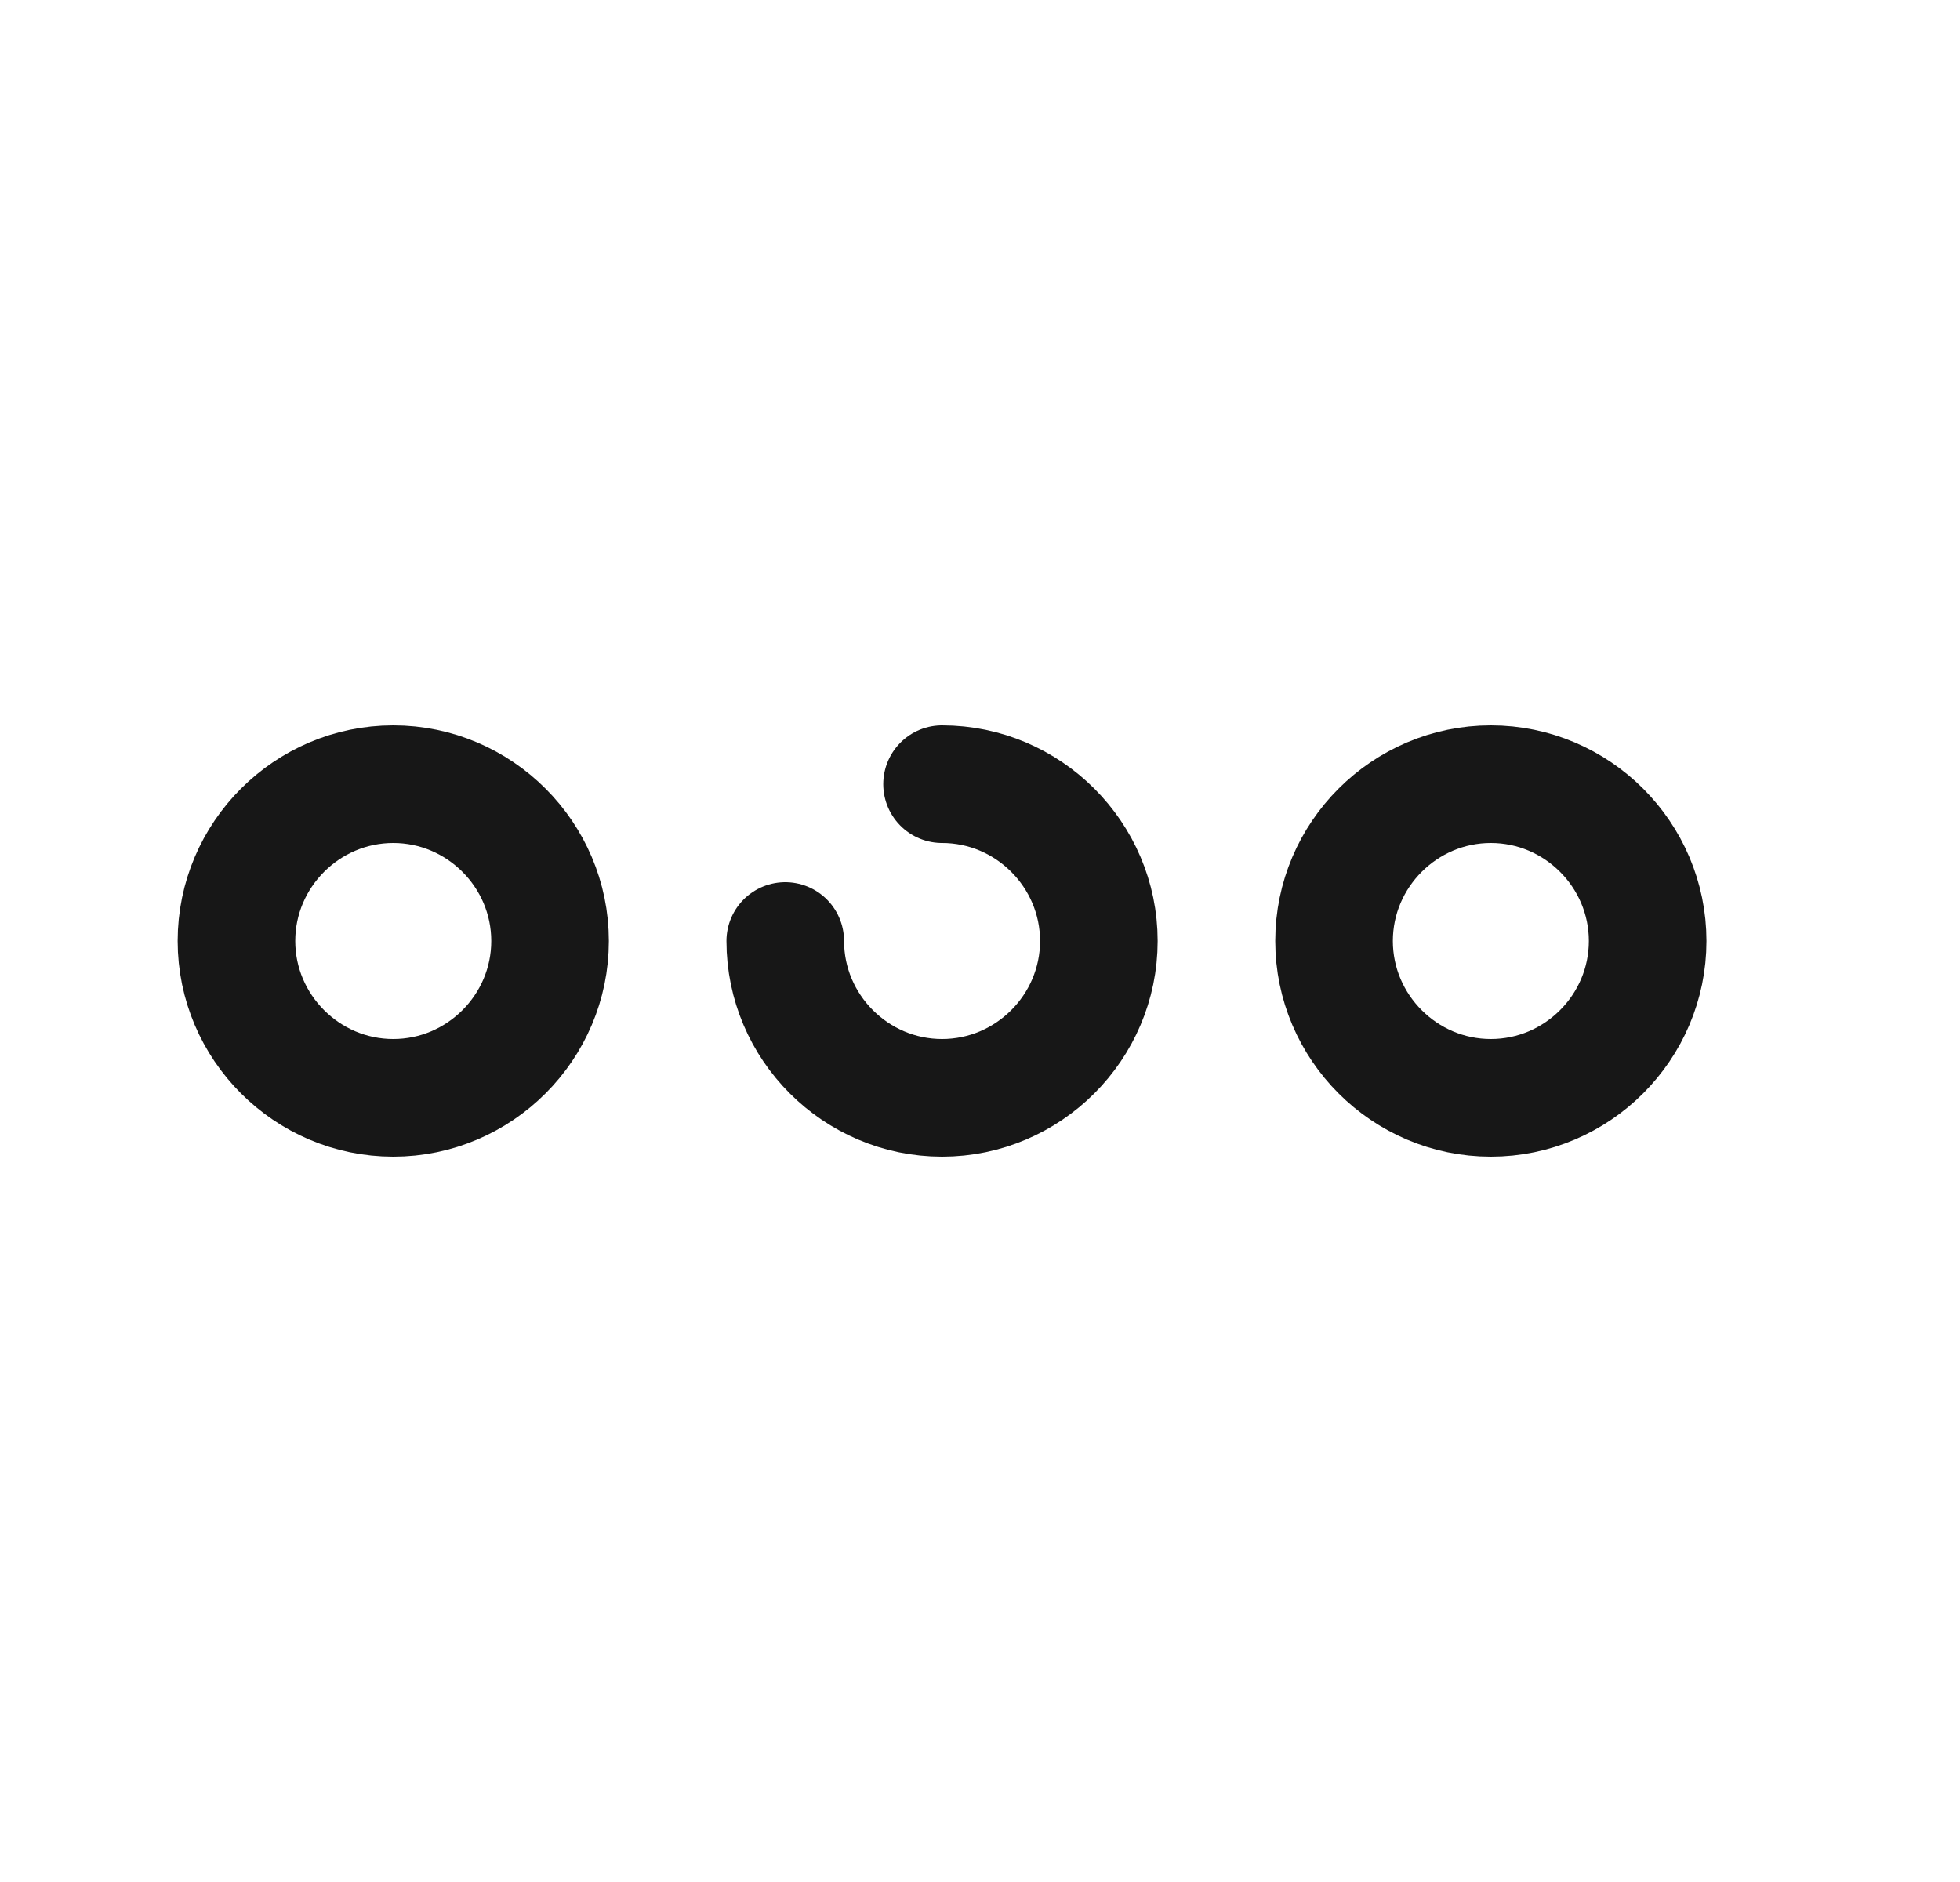 <svg width="25" height="24" viewBox="0 0 25 24" fill="none" xmlns="http://www.w3.org/2000/svg">
<path d="M5.016 10C3.916 10 3.016 10.9 3.016 12C3.016 13.1 3.916 14 5.016 14C6.116 14 7.016 13.1 7.016 12C7.016 10.9 6.116 10 5.016 10Z" stroke="#171717" stroke-width="1.5"/>
<path d="M19.016 10C17.916 10 17.016 10.9 17.016 12C17.016 13.1 17.916 14 19.016 14C20.116 14 21.016 13.1 21.016 12C21.016 10.9 20.116 10 19.016 10Z" stroke="#171717" stroke-width="1.5"/>
<path d="M10.016 12C10.016 13.1 10.916 14 12.016 14C13.116 14 14.016 13.1 14.016 12C14.016 10.9 13.116 10 12.016 10" stroke="#171717" stroke-width="1.5" stroke-linecap="round" stroke-linejoin="round"/>
</svg>
